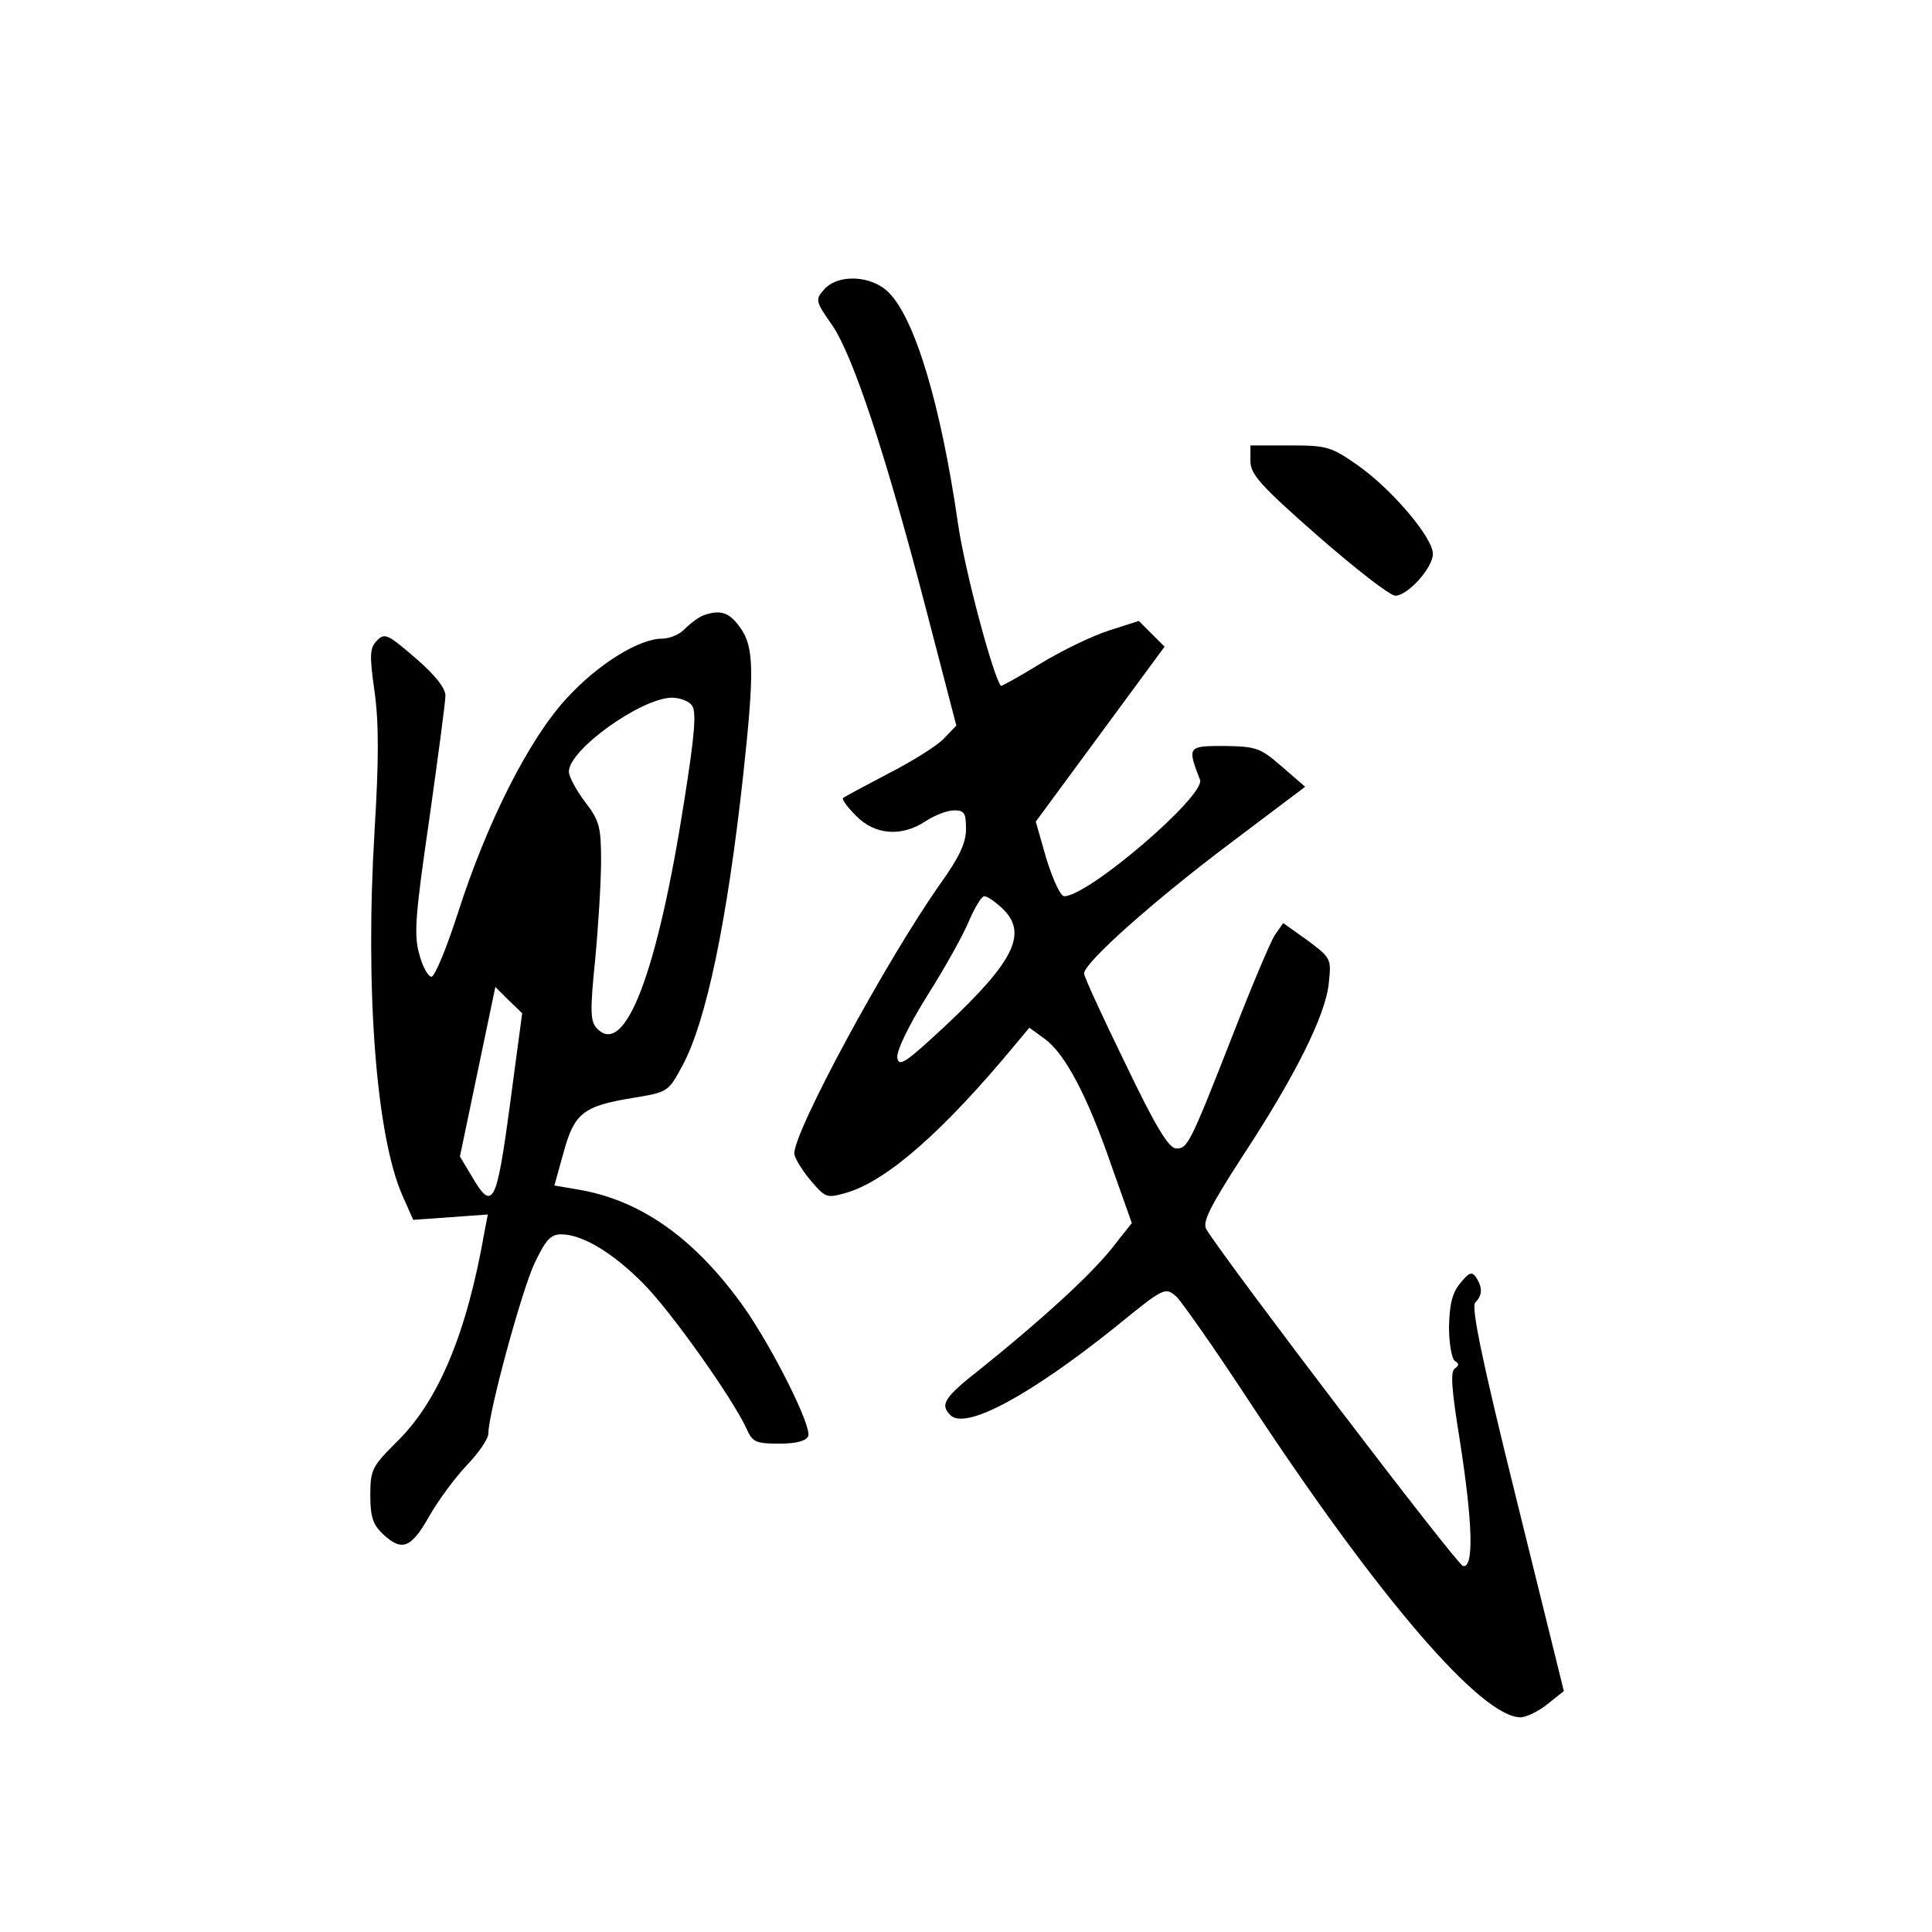 <?xml version="1.0" standalone="no"?>
<!DOCTYPE svg PUBLIC "-//W3C//DTD SVG 20010904//EN"
 "http://www.w3.org/TR/2001/REC-SVG-20010904/DTD/svg10.dtd">
<svg version="1.0" xmlns="http://www.w3.org/2000/svg"
 width="360pt" height="360pt" viewBox="0 0 360 360"
 preserveAspectRatio="xMidYMid meet">
<g transform="translate(0,360) scale(0.1,-0.1)"
fill="#000000" stroke="none">
<path d="M1536 3061 c-17 -19 -17 -22 14 -66 39 -56 100 -240 175 -528 l57
-219 -23 -24 c-12 -13 -58 -42 -103 -65 -44 -23 -83 -44 -85 -46 -3 -2 8 -17
24 -33 35 -36 85 -40 130 -10 17 11 40 20 53 20 19 0 22 -5 22 -35 0 -26 -13
-53 -48 -102 -99 -140 -273 -461 -272 -503 1 -8 14 -30 30 -49 29 -34 30 -34
69 -23 75 23 179 114 314 277 l25 30 29 -21 c37 -27 79 -105 124 -236 l38
-107 -38 -48 c-41 -51 -131 -133 -243 -223 -69 -54 -77 -67 -57 -87 28 -28
147 36 307 164 92 75 93 75 114 57 11 -11 72 -98 135 -194 242 -368 434 -591
507 -590 12 1 34 12 50 25 l30 24 -88 356 c-65 262 -85 360 -77 368 13 13 14
27 2 46 -8 12 -13 11 -30 -10 -15 -18 -20 -39 -21 -81 0 -31 5 -60 11 -64 8
-5 8 -8 0 -14 -9 -5 -6 -40 9 -133 24 -153 27 -240 6 -235 -11 2 -436 560
-478 627 -8 13 5 40 65 133 100 152 157 266 163 326 5 46 4 47 -40 80 l-45 32
-16 -23 c-8 -13 -42 -93 -75 -178 -83 -212 -87 -219 -108 -219 -14 0 -38 39
-95 158 -42 86 -77 162 -77 168 0 20 129 135 274 244 l138 104 -44 38 c-40 35
-48 37 -107 38 -68 0 -69 -1 -45 -63 11 -29 -208 -217 -253 -217 -7 0 -21 31
-33 69 l-20 70 120 163 120 163 -24 24 -24 24 -56 -18 c-31 -10 -89 -38 -128
-62 -39 -24 -72 -42 -73 -41 -15 19 -68 218 -80 303 -32 221 -80 381 -129 430
-32 32 -94 35 -120 6z m331 -1153 c49 -46 24 -98 -105 -219 -74 -69 -87 -78
-90 -60 -2 12 21 60 56 116 33 52 68 115 78 140 11 25 23 45 28 45 6 0 20 -10
33 -22z"/>
<path d="M2330 2741 c0 -25 19 -46 126 -140 70 -61 134 -111 144 -111 23 0 70
52 70 78 0 30 -76 120 -140 165 -50 35 -58 37 -127 37 l-73 0 0 -29z"/>
<path d="M1310 2453 c-8 -3 -23 -14 -33 -24 -10 -11 -29 -19 -43 -19 -43 0
-119 -47 -177 -110 -71 -76 -150 -233 -204 -402 -21 -65 -43 -118 -49 -118 -6
0 -17 19 -23 43 -10 36 -7 73 19 251 16 114 30 218 30 230 0 14 -20 39 -56 70
-51 44 -57 47 -71 33 -14 -14 -15 -26 -5 -96 8 -58 8 -127 0 -258 -18 -298 3
-570 52 -681 l20 -45 70 5 69 5 -6 -31 c-33 -190 -86 -317 -164 -393 -45 -45
-49 -51 -49 -99 0 -40 5 -55 23 -72 36 -34 53 -27 87 33 17 30 49 73 71 96 21
22 39 48 39 58 0 38 62 266 86 317 21 44 30 54 50 54 39 0 97 -35 153 -92 51
-51 167 -215 192 -270 11 -25 17 -28 61 -28 32 0 50 5 54 14 7 18 -66 164
-121 242 -91 127 -192 199 -311 218 l-41 7 17 61 c20 74 37 87 128 102 67 11
67 11 94 61 44 82 83 268 113 542 21 194 20 238 -6 274 -20 28 -37 34 -69 22z
m-21 -167 c9 -11 6 -52 -14 -178 -50 -320 -110 -478 -162 -425 -13 13 -14 30
-4 129 6 63 11 146 11 184 0 63 -3 75 -30 110 -16 21 -30 47 -30 56 0 41 133
136 191 138 15 0 32 -6 38 -14z m-339 -746 c-25 -186 -32 -199 -72 -130 l-21
35 33 158 33 158 25 -25 25 -24 -23 -172z"/>
</g>
</svg>

